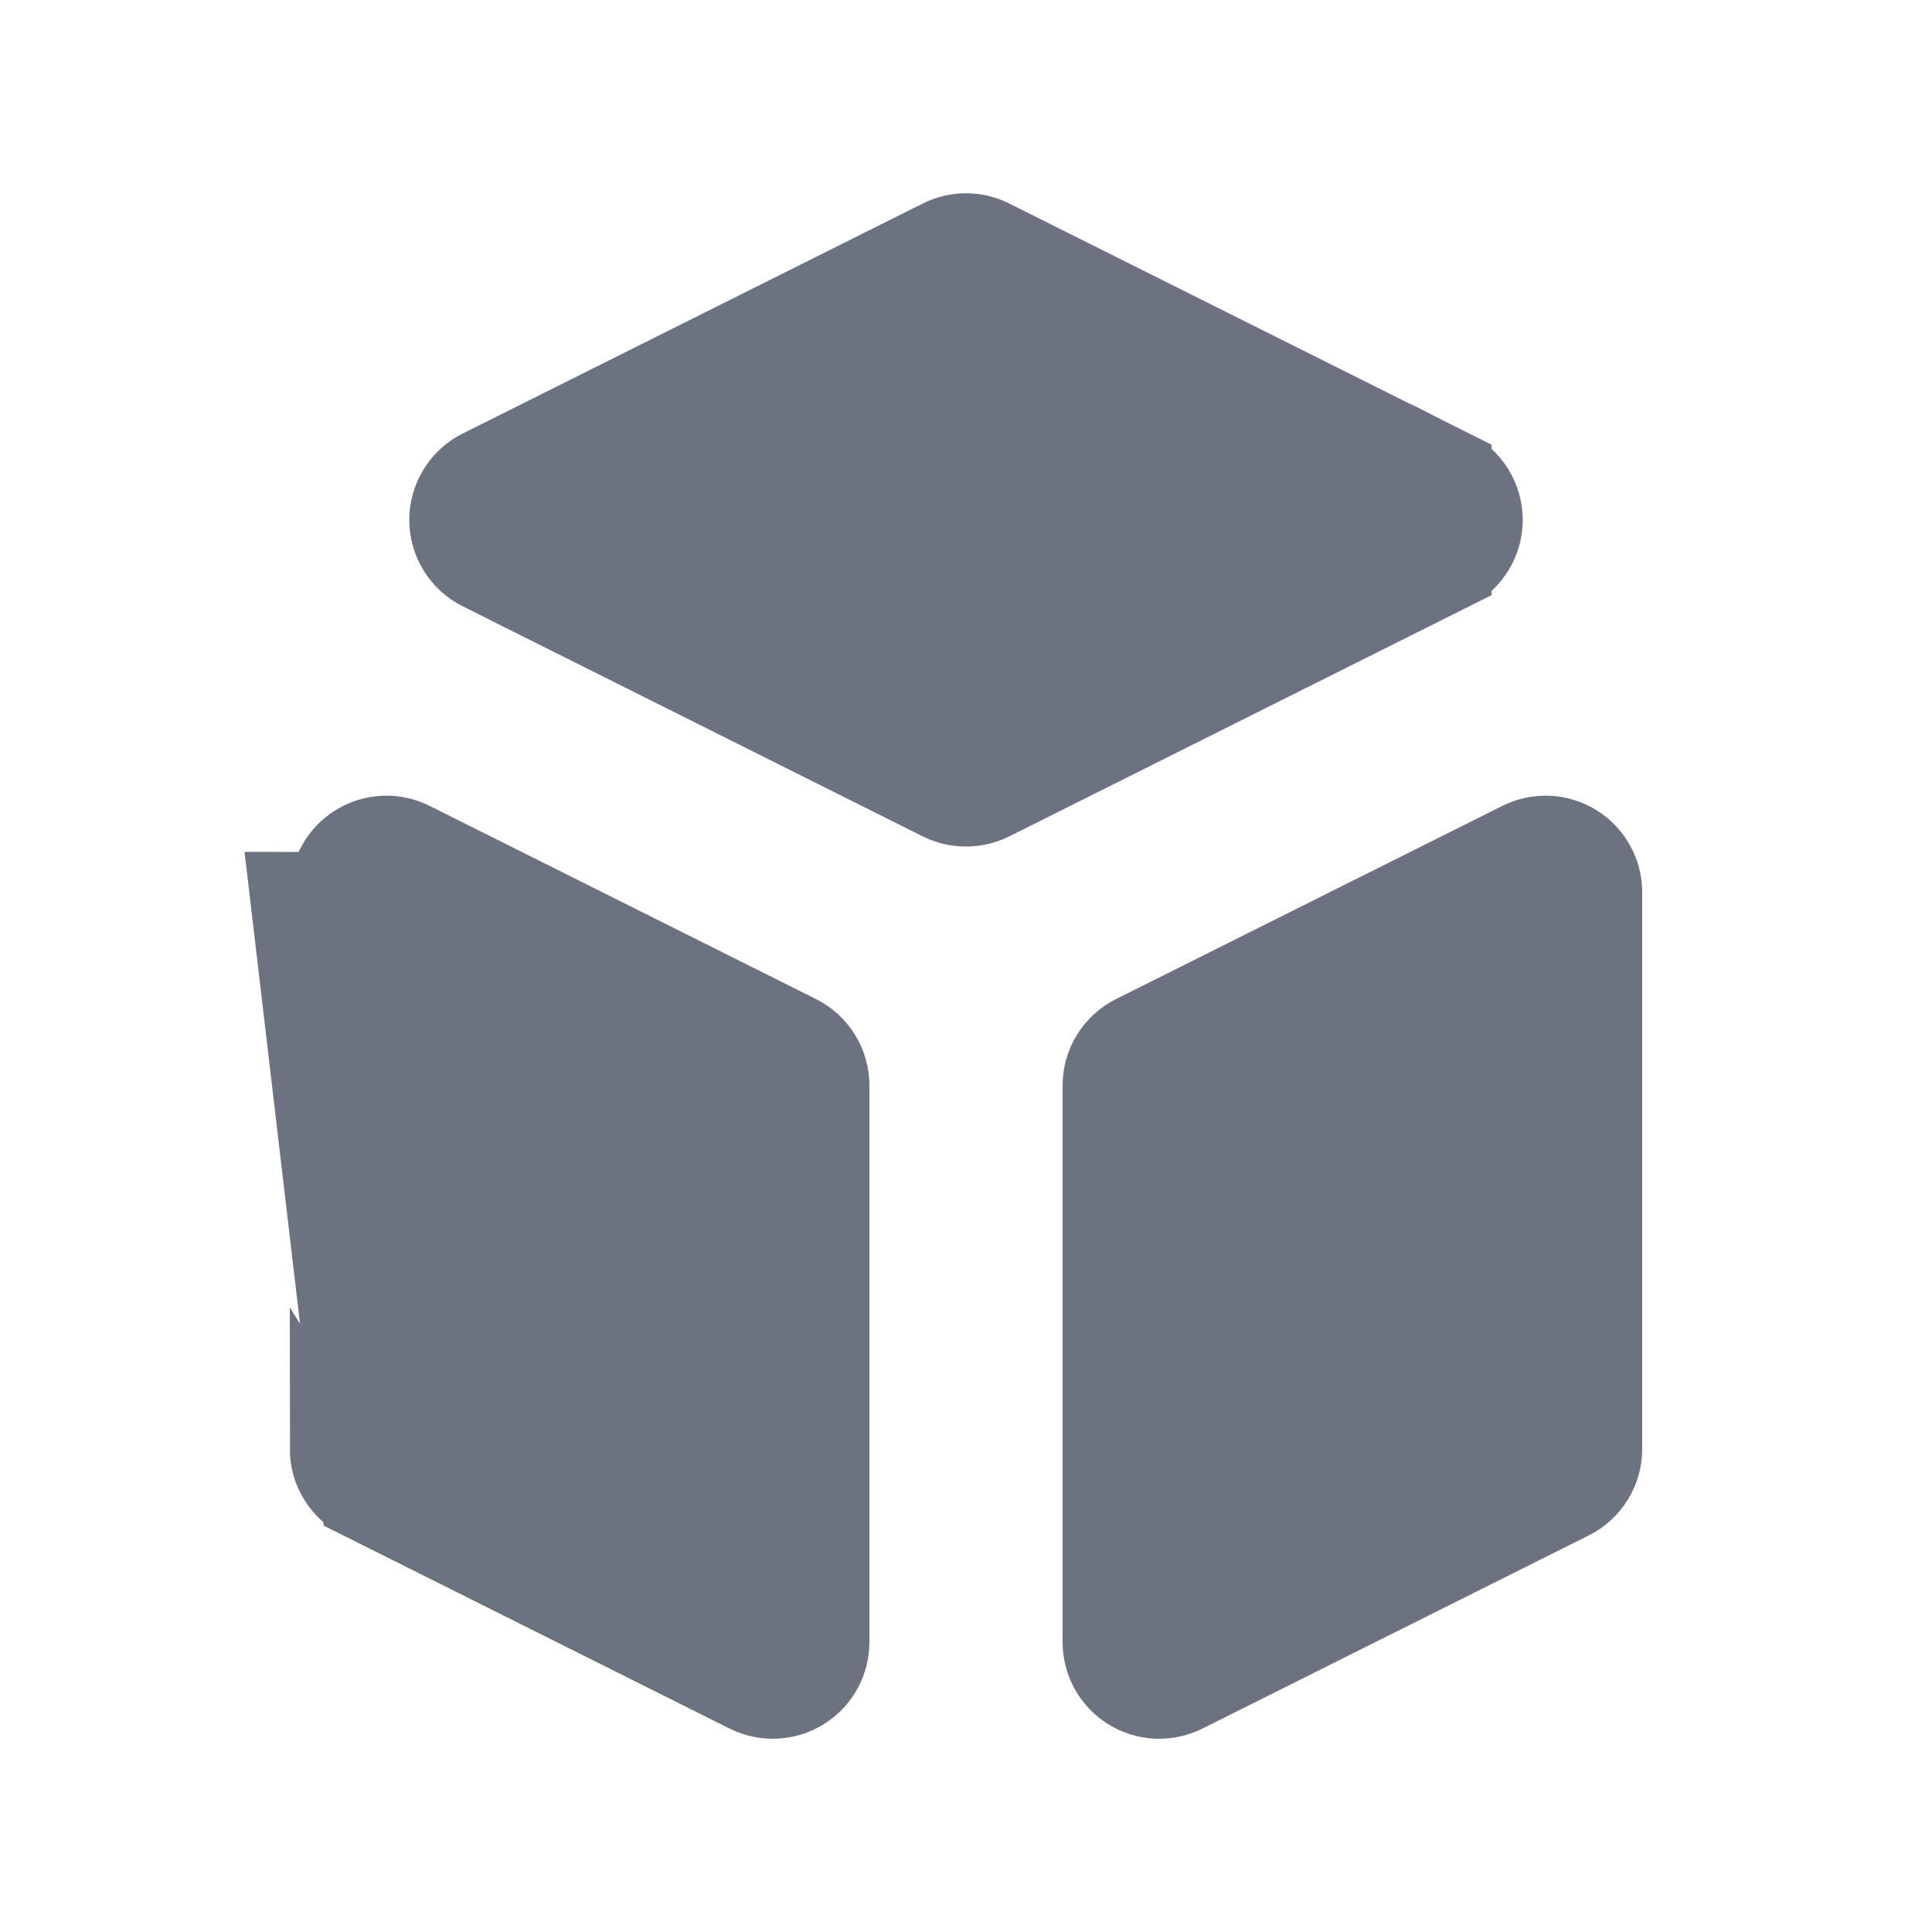 <svg width="24" height="24" viewBox="0 0 24 24" fill="none" xmlns="http://www.w3.org/2000/svg">
<path d="M4.487 18.626L4.487 18.626L9.287 21.026C9.287 21.026 9.287 21.026 9.287 21.026C9.394 21.079 9.512 21.104 9.632 21.099C9.751 21.093 9.866 21.058 9.968 20.995C10.069 20.932 10.153 20.845 10.211 20.741C10.269 20.637 10.3 20.519 10.3 20.4V13.484C10.3 13.354 10.264 13.226 10.195 13.116C10.127 13.005 10.029 12.916 9.913 12.858L9.913 12.858L5.113 10.458C5.113 10.458 5.113 10.458 5.113 10.458C5.006 10.405 4.888 10.379 4.769 10.385C4.649 10.39 4.534 10.426 4.432 10.489C4.331 10.551 4.247 10.639 4.189 10.743C4.131 10.847 4.1 10.964 4.1 11.084C4.1 11.084 4.1 11.084 4.1 11.084L3.6 11.083L4.487 18.626ZM4.487 18.626C4.371 18.568 4.273 18.478 4.205 18.368C4.136 18.257 4.1 18.13 4.1 18L4.487 18.626ZM18.029 7.084C18.145 7.026 18.243 6.937 18.311 6.826C18.379 6.716 18.416 6.589 18.416 6.459C18.416 6.329 18.379 6.201 18.311 6.091C18.243 5.981 18.145 5.891 18.03 5.833L18.029 7.084ZM18.029 7.084C18.029 7.084 18.029 7.084 18.029 7.084L12.313 9.943C12.313 9.943 12.313 9.943 12.313 9.943C12.216 9.991 12.109 10.016 12 10.016C11.891 10.016 11.784 9.991 11.687 9.943C11.687 9.943 11.687 9.943 11.687 9.943L5.971 7.084C5.971 7.084 5.971 7.084 5.971 7.084C5.855 7.026 5.757 6.937 5.689 6.826C5.621 6.716 5.584 6.589 5.584 6.459C5.584 6.329 5.621 6.201 5.689 6.091C5.757 5.98 5.855 5.891 5.971 5.833C5.971 5.833 5.971 5.833 5.971 5.833L11.687 2.975C11.687 2.975 11.687 2.975 11.687 2.975C11.784 2.926 11.891 2.901 12 2.901C12.109 2.901 12.216 2.926 12.313 2.975C12.313 2.975 12.313 2.975 12.313 2.975L18.029 5.833L18.029 7.084ZM19.513 18.626L19.513 18.626L14.713 21.026C14.713 21.026 14.713 21.026 14.713 21.026C14.606 21.079 14.488 21.104 14.368 21.099C14.249 21.093 14.133 21.058 14.032 20.995C13.931 20.932 13.847 20.845 13.789 20.741C13.731 20.637 13.7 20.519 13.7 20.4V13.484C13.7 13.354 13.736 13.226 13.805 13.116C13.873 13.005 13.971 12.916 14.087 12.858L14.087 12.858L18.887 10.458C18.994 10.405 19.112 10.379 19.232 10.385C19.351 10.39 19.466 10.426 19.568 10.489C19.669 10.551 19.753 10.639 19.811 10.743C19.869 10.847 19.9 10.964 19.9 11.084V18C19.9 18.13 19.864 18.257 19.795 18.368C19.727 18.478 19.629 18.568 19.513 18.626Z" fill="#6B7280" stroke="#6B7280"/>
</svg>
